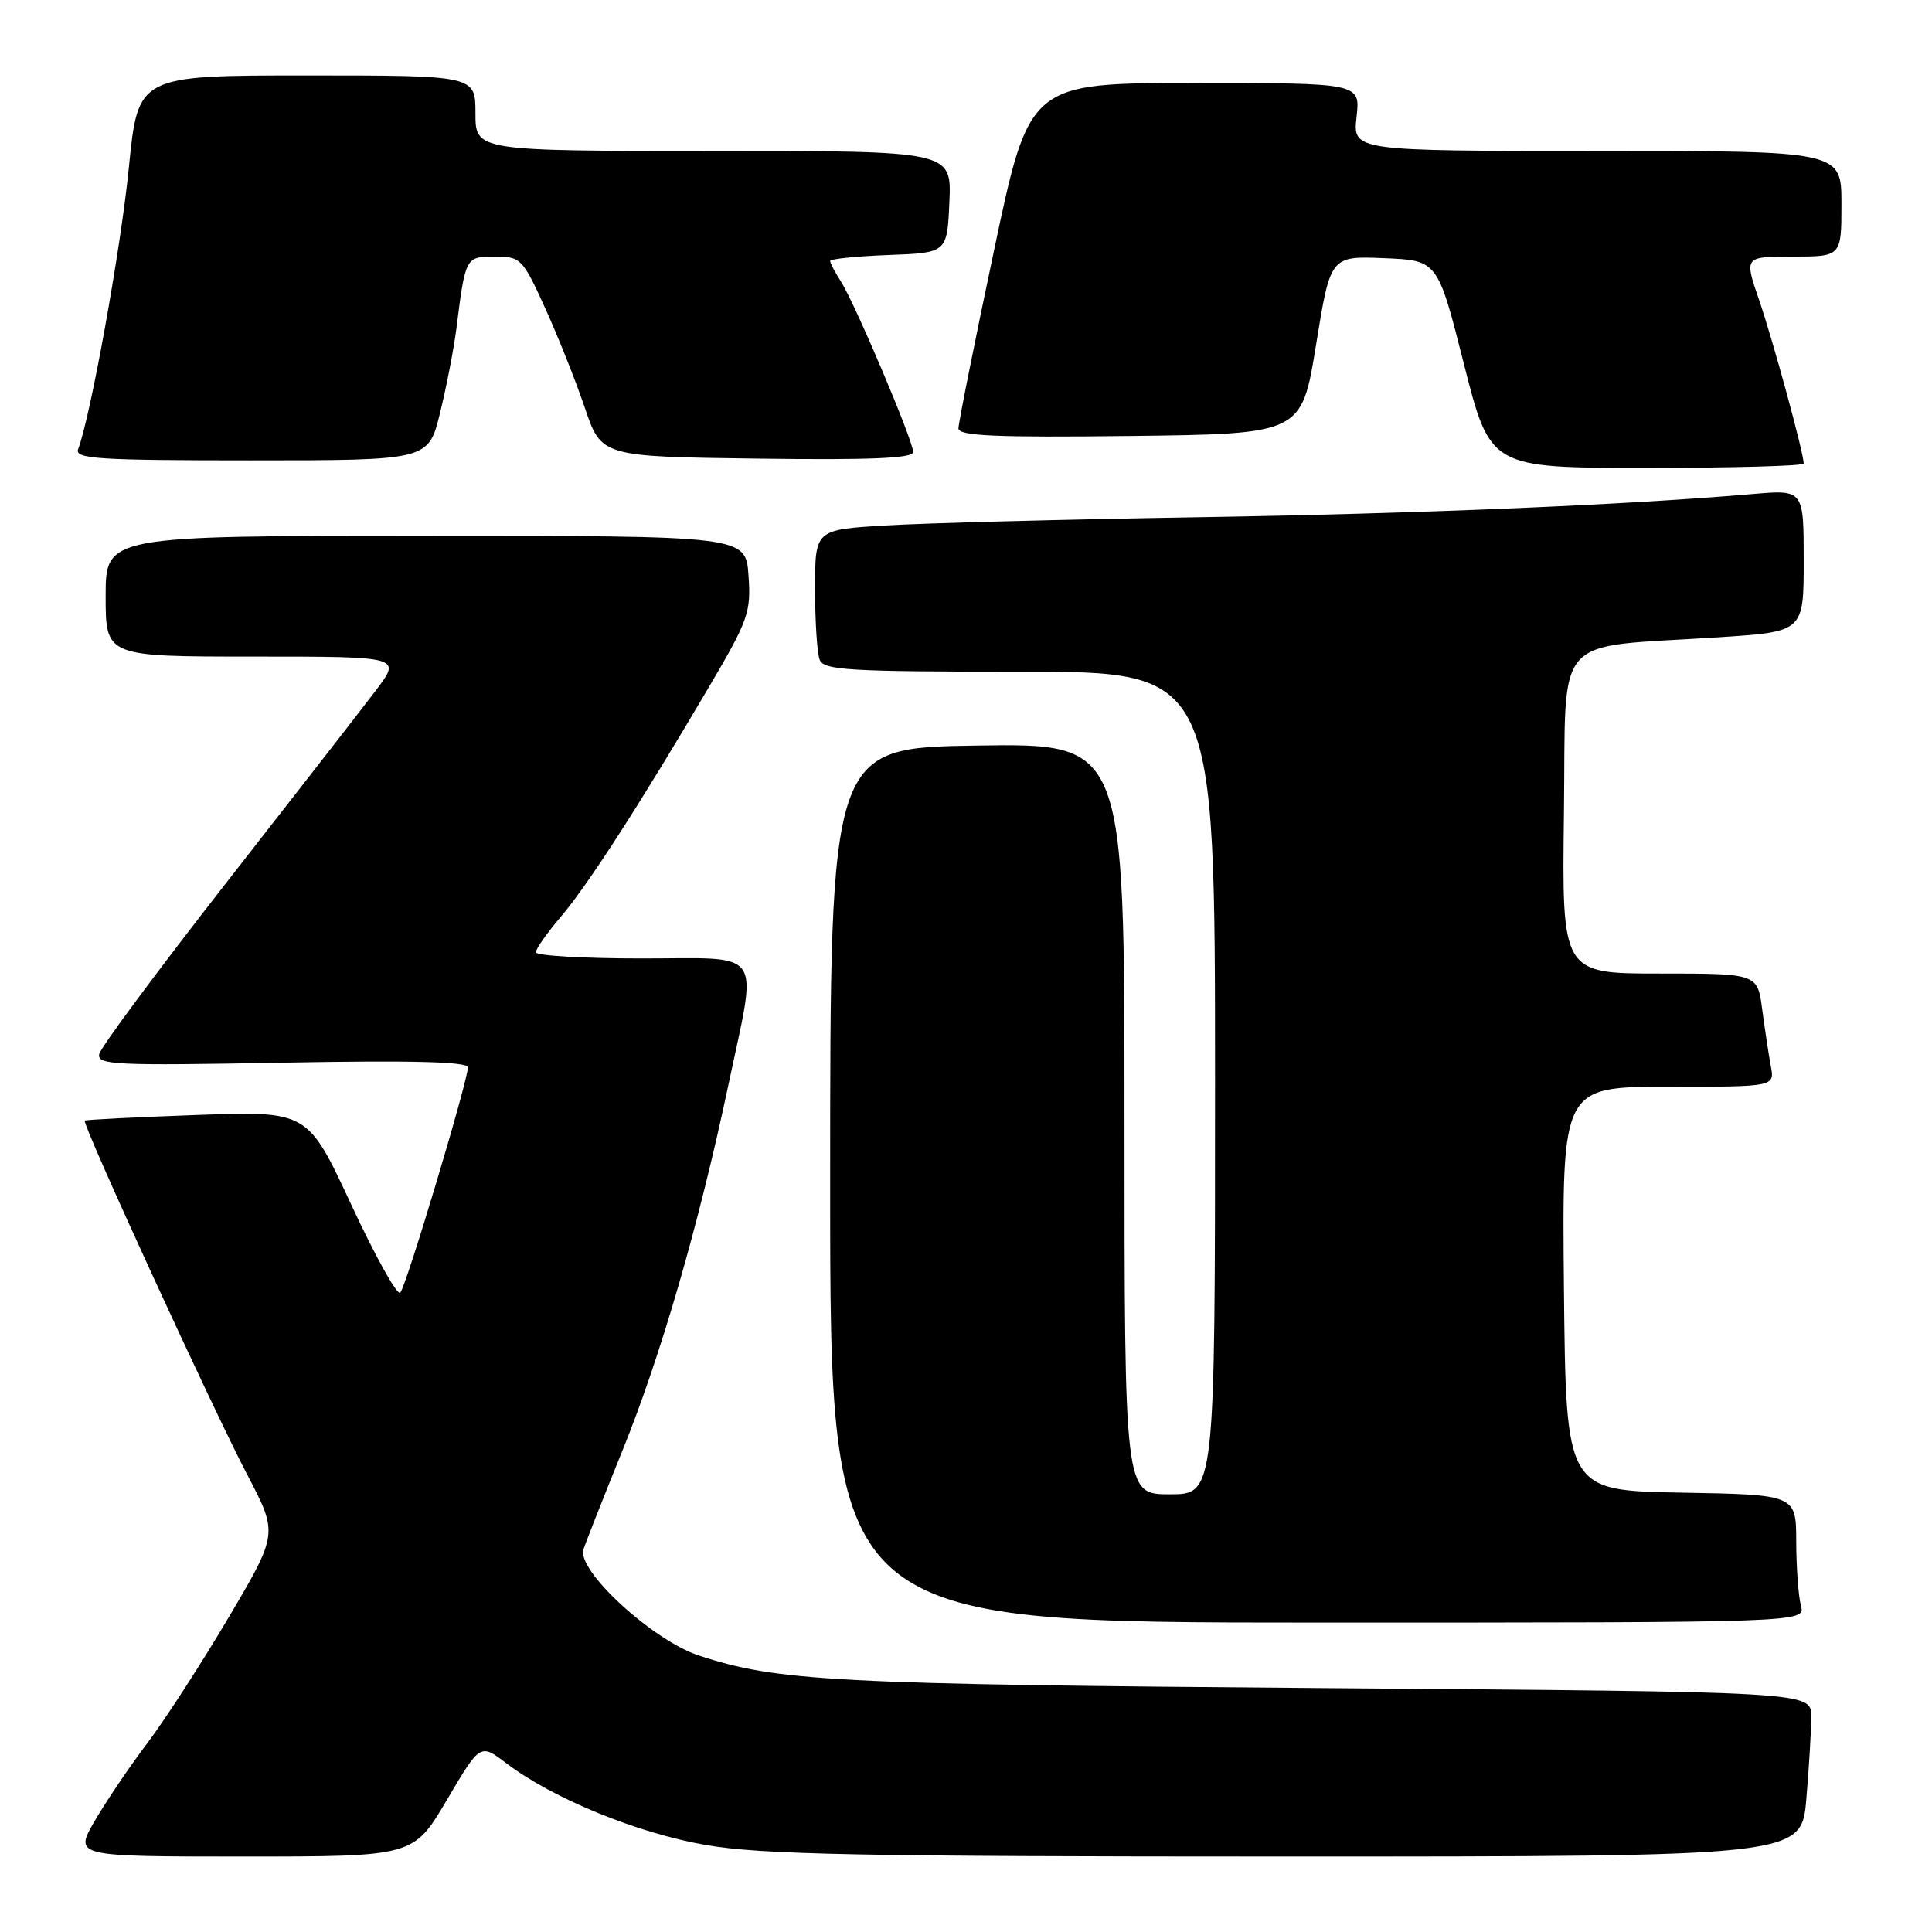 <?xml version="1.0" encoding="UTF-8" standalone="no"?>
<!DOCTYPE svg PUBLIC "-//W3C//DTD SVG 1.1//EN" "http://www.w3.org/Graphics/SVG/1.1/DTD/svg11.dtd" >
<svg xmlns="http://www.w3.org/2000/svg" xmlns:xlink="http://www.w3.org/1999/xlink" version="1.1" viewBox="0 0 256 256">
 <g >
 <path fill="currentColor"
d=" M 59.21 238.51 C 63.63 231.01 63.63 231.01 67.06 233.62 C 73.19 238.29 84.40 242.89 93.51 244.47 C 100.78 245.74 113.80 246.00 170.48 246.00 C 238.71 246.00 238.71 246.00 239.35 238.35 C 239.71 234.14 240.00 229.23 240.00 227.44 C 240.00 224.17 240.00 224.17 175.25 223.68 C 110.43 223.18 103.00 222.79 92.59 219.36 C 86.46 217.33 76.42 208.11 77.31 205.31 C 77.63 204.32 79.97 198.39 82.50 192.15 C 87.54 179.74 92.61 162.25 96.50 143.83 C 100.39 125.38 101.50 127.00 85.00 127.00 C 77.30 127.00 71.00 126.63 71.00 126.18 C 71.00 125.73 72.51 123.59 74.35 121.43 C 77.89 117.27 84.73 106.67 93.96 91.00 C 99.16 82.17 99.53 81.13 99.18 76.25 C 98.81 71.00 98.81 71.00 56.40 71.00 C 14.00 71.00 14.00 71.00 14.00 79.00 C 14.00 87.00 14.00 87.00 33.60 87.00 C 53.19 87.00 53.19 87.00 49.85 91.42 C 48.01 93.85 39.08 105.34 30.00 116.95 C 20.93 128.56 13.34 138.78 13.15 139.66 C 12.84 141.11 15.18 141.22 37.40 140.81 C 54.52 140.49 62.00 140.68 62.00 141.43 C 62.01 143.16 53.83 170.42 53.04 171.29 C 52.65 171.72 49.73 166.48 46.55 159.64 C 40.77 147.22 40.77 147.22 26.13 147.74 C 18.09 148.03 11.38 148.36 11.23 148.49 C 10.81 148.83 28.18 186.67 32.79 195.46 C 36.85 203.22 36.85 203.22 30.27 214.36 C 26.64 220.49 21.80 227.97 19.50 231.00 C 17.21 234.03 14.09 238.64 12.57 241.25 C 9.81 246.00 9.81 246.00 32.30 246.00 C 54.79 246.00 54.79 246.00 59.21 238.51 Z  M 238.63 212.75 C 238.30 211.51 238.02 207.70 238.01 204.28 C 238.00 198.05 238.00 198.05 222.75 197.78 C 207.50 197.50 207.50 197.50 207.23 170.75 C 206.97 144.00 206.97 144.00 221.06 144.00 C 235.16 144.00 235.16 144.00 234.64 141.25 C 234.36 139.74 233.85 136.36 233.50 133.75 C 232.88 129.00 232.88 129.00 219.92 129.00 C 206.96 129.00 206.96 129.00 207.23 107.75 C 207.54 83.46 205.39 85.90 227.75 84.44 C 239.00 83.71 239.00 83.71 239.00 74.29 C 239.00 64.88 239.00 64.88 232.25 65.46 C 215.27 66.92 187.89 68.07 158.50 68.54 C 140.90 68.83 122.34 69.32 117.25 69.63 C 108.00 70.19 108.00 70.19 108.00 78.01 C 108.00 82.32 108.27 86.55 108.61 87.42 C 109.14 88.80 112.42 89.00 135.11 89.00 C 161.00 89.00 161.00 89.00 161.00 143.50 C 161.00 198.00 161.00 198.00 155.00 198.00 C 149.00 198.00 149.00 198.00 149.00 148.25 C 149.00 98.50 149.00 98.50 129.50 98.79 C 110.00 99.08 110.00 99.08 110.00 157.04 C 110.00 215.00 110.00 215.00 174.62 215.00 C 239.23 215.00 239.23 215.00 238.63 212.75 Z  M 239.00 61.42 C 239.00 60.03 234.90 45.00 233.09 39.75 C 231.11 34.00 231.11 34.00 237.55 34.00 C 244.00 34.00 244.00 34.00 244.00 27.00 C 244.00 20.00 244.00 20.00 211.62 20.00 C 179.25 20.00 179.25 20.00 179.75 15.50 C 180.26 11.00 180.26 11.00 158.33 11.00 C 136.39 11.00 136.39 11.00 131.70 33.25 C 129.11 45.49 127.00 56.07 127.00 56.77 C 127.00 57.76 131.89 57.98 149.74 57.77 C 172.47 57.50 172.47 57.50 174.38 45.71 C 176.29 33.92 176.29 33.92 183.40 34.21 C 190.50 34.50 190.50 34.50 193.98 48.25 C 197.47 62.00 197.47 62.00 218.23 62.00 C 229.65 62.00 239.00 61.74 239.00 61.42 Z  M 58.30 54.75 C 59.15 51.31 60.13 46.25 60.48 43.50 C 61.67 34.04 61.69 34.00 65.58 34.00 C 68.99 34.00 69.25 34.26 72.20 40.75 C 73.89 44.46 76.27 50.42 77.48 54.00 C 79.68 60.50 79.68 60.50 100.34 60.77 C 115.39 60.97 121.00 60.73 121.00 59.89 C 121.00 58.41 113.28 40.19 111.42 37.29 C 110.64 36.07 110.00 34.85 110.00 34.58 C 110.00 34.31 113.49 33.95 117.75 33.79 C 125.50 33.50 125.50 33.50 125.80 26.75 C 126.09 20.00 126.09 20.00 94.55 20.00 C 63.00 20.00 63.00 20.00 63.00 15.00 C 63.00 10.00 63.00 10.00 40.64 10.00 C 18.28 10.00 18.28 10.00 17.07 22.25 C 16.01 32.93 11.99 55.26 10.35 59.53 C 9.86 60.80 13.04 61.00 33.27 61.00 C 56.76 61.00 56.76 61.00 58.30 54.75 Z "/>
</g>
</svg>